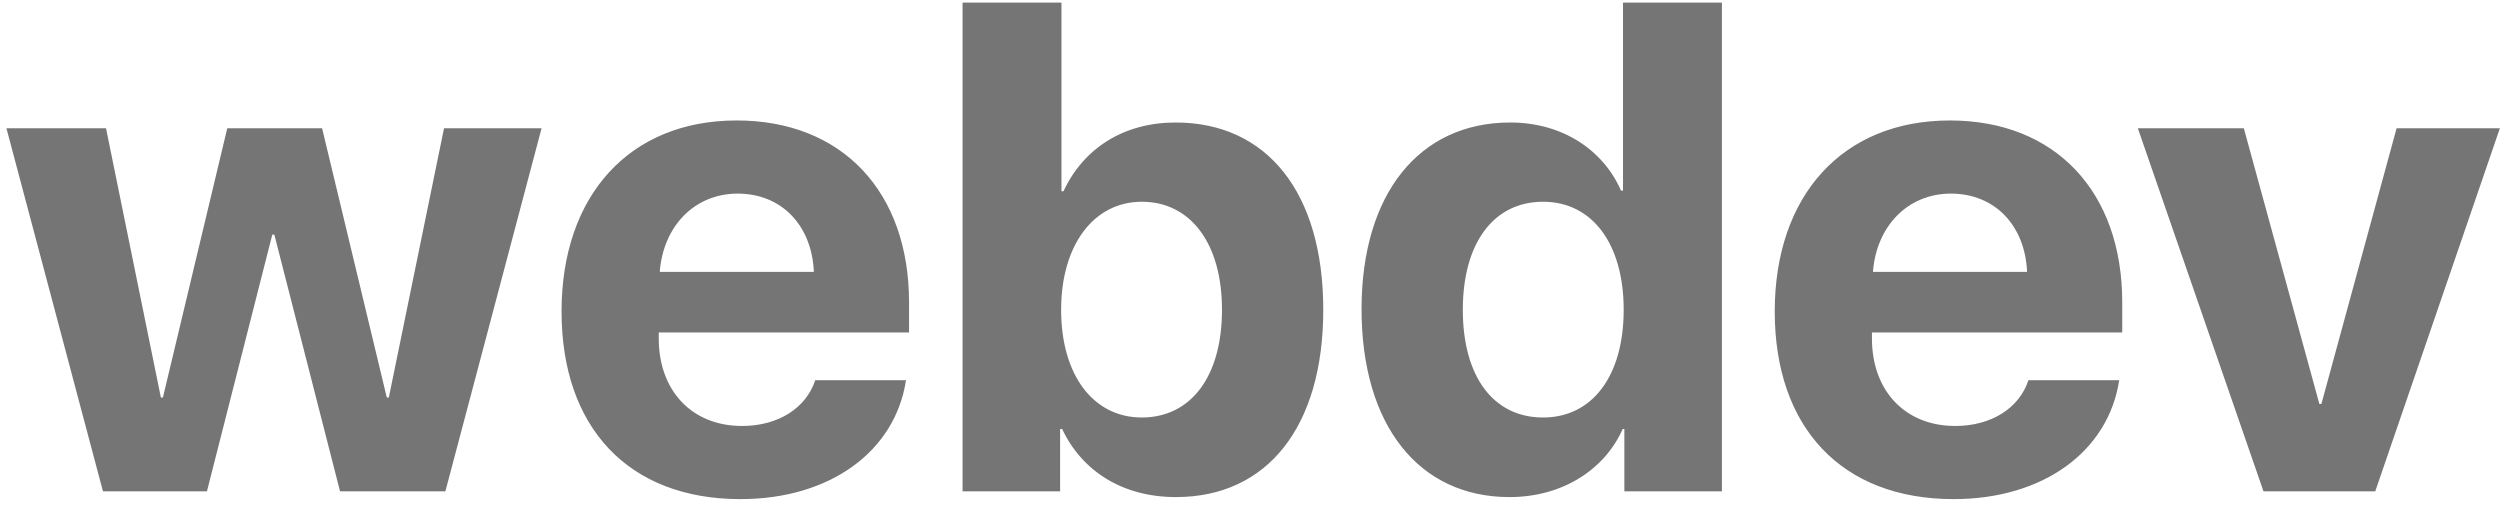 <svg width="173" height="35" viewBox="0 0 173 35" fill="none" xmlns="http://www.w3.org/2000/svg">
<path d="M37.477 8.875H30.727L26.906 27.508H26.766L22.289 8.875H15.727L11.273 27.508H11.133L7.336 8.875H0.445L7.125 34H14.32L18.844 16.234H18.984L23.531 34H30.82L37.477 8.875ZM51.047 13.398C54.094 13.398 56.18 15.602 56.32 18.812H45.656C45.891 15.672 48.047 13.398 51.047 13.398ZM56.414 26.312C55.781 28.234 53.859 29.477 51.352 29.477C47.859 29.477 45.586 27.016 45.586 23.43V23.008H62.906V20.922C62.906 13.281 58.289 8.336 50.977 8.336C43.547 8.336 38.859 13.539 38.859 21.555C38.859 29.594 43.5 34.539 51.234 34.539C57.445 34.539 61.945 31.234 62.695 26.312H56.414ZM81.375 34.398C87.703 34.398 91.57 29.523 91.57 21.438C91.57 13.328 87.68 8.477 81.352 8.477C77.766 8.477 74.977 10.258 73.594 13.234H73.453V0.18H66.609V34H73.359V29.688H73.5C74.883 32.617 77.695 34.398 81.375 34.398ZM79.008 13.961C82.406 13.961 84.562 16.867 84.562 21.438C84.562 26.031 82.43 28.891 79.008 28.891C75.68 28.891 73.43 25.984 73.43 21.438C73.43 16.938 75.703 13.961 79.008 13.961ZM104.461 34.398C108.164 34.398 111.07 32.453 112.289 29.688H112.406V34H119.156V0.18H112.312V13.188H112.172C110.953 10.398 108.141 8.477 104.508 8.477C98.203 8.477 94.219 13.422 94.219 21.391C94.219 29.43 98.18 34.398 104.461 34.398ZM106.781 13.961C110.18 13.961 112.359 16.867 112.359 21.438C112.359 26.031 110.18 28.891 106.781 28.891C103.336 28.891 101.227 26.055 101.227 21.438C101.227 16.844 103.336 13.961 106.781 13.961ZM135 13.398C138.047 13.398 140.133 15.602 140.273 18.812H129.609C129.844 15.672 132 13.398 135 13.398ZM140.367 26.312C139.734 28.234 137.812 29.477 135.305 29.477C131.812 29.477 129.539 27.016 129.539 23.43V23.008H146.859V20.922C146.859 13.281 142.242 8.336 134.93 8.336C127.5 8.336 122.812 13.539 122.812 21.555C122.812 29.594 127.453 34.539 135.188 34.539C141.398 34.539 145.898 31.234 146.648 26.312H140.367ZM172.992 8.875H165.844L160.641 27.953H160.5L155.273 8.875H147.938L156.633 34H164.367L172.992 8.875Z" fill="#757575"/>
</svg>
